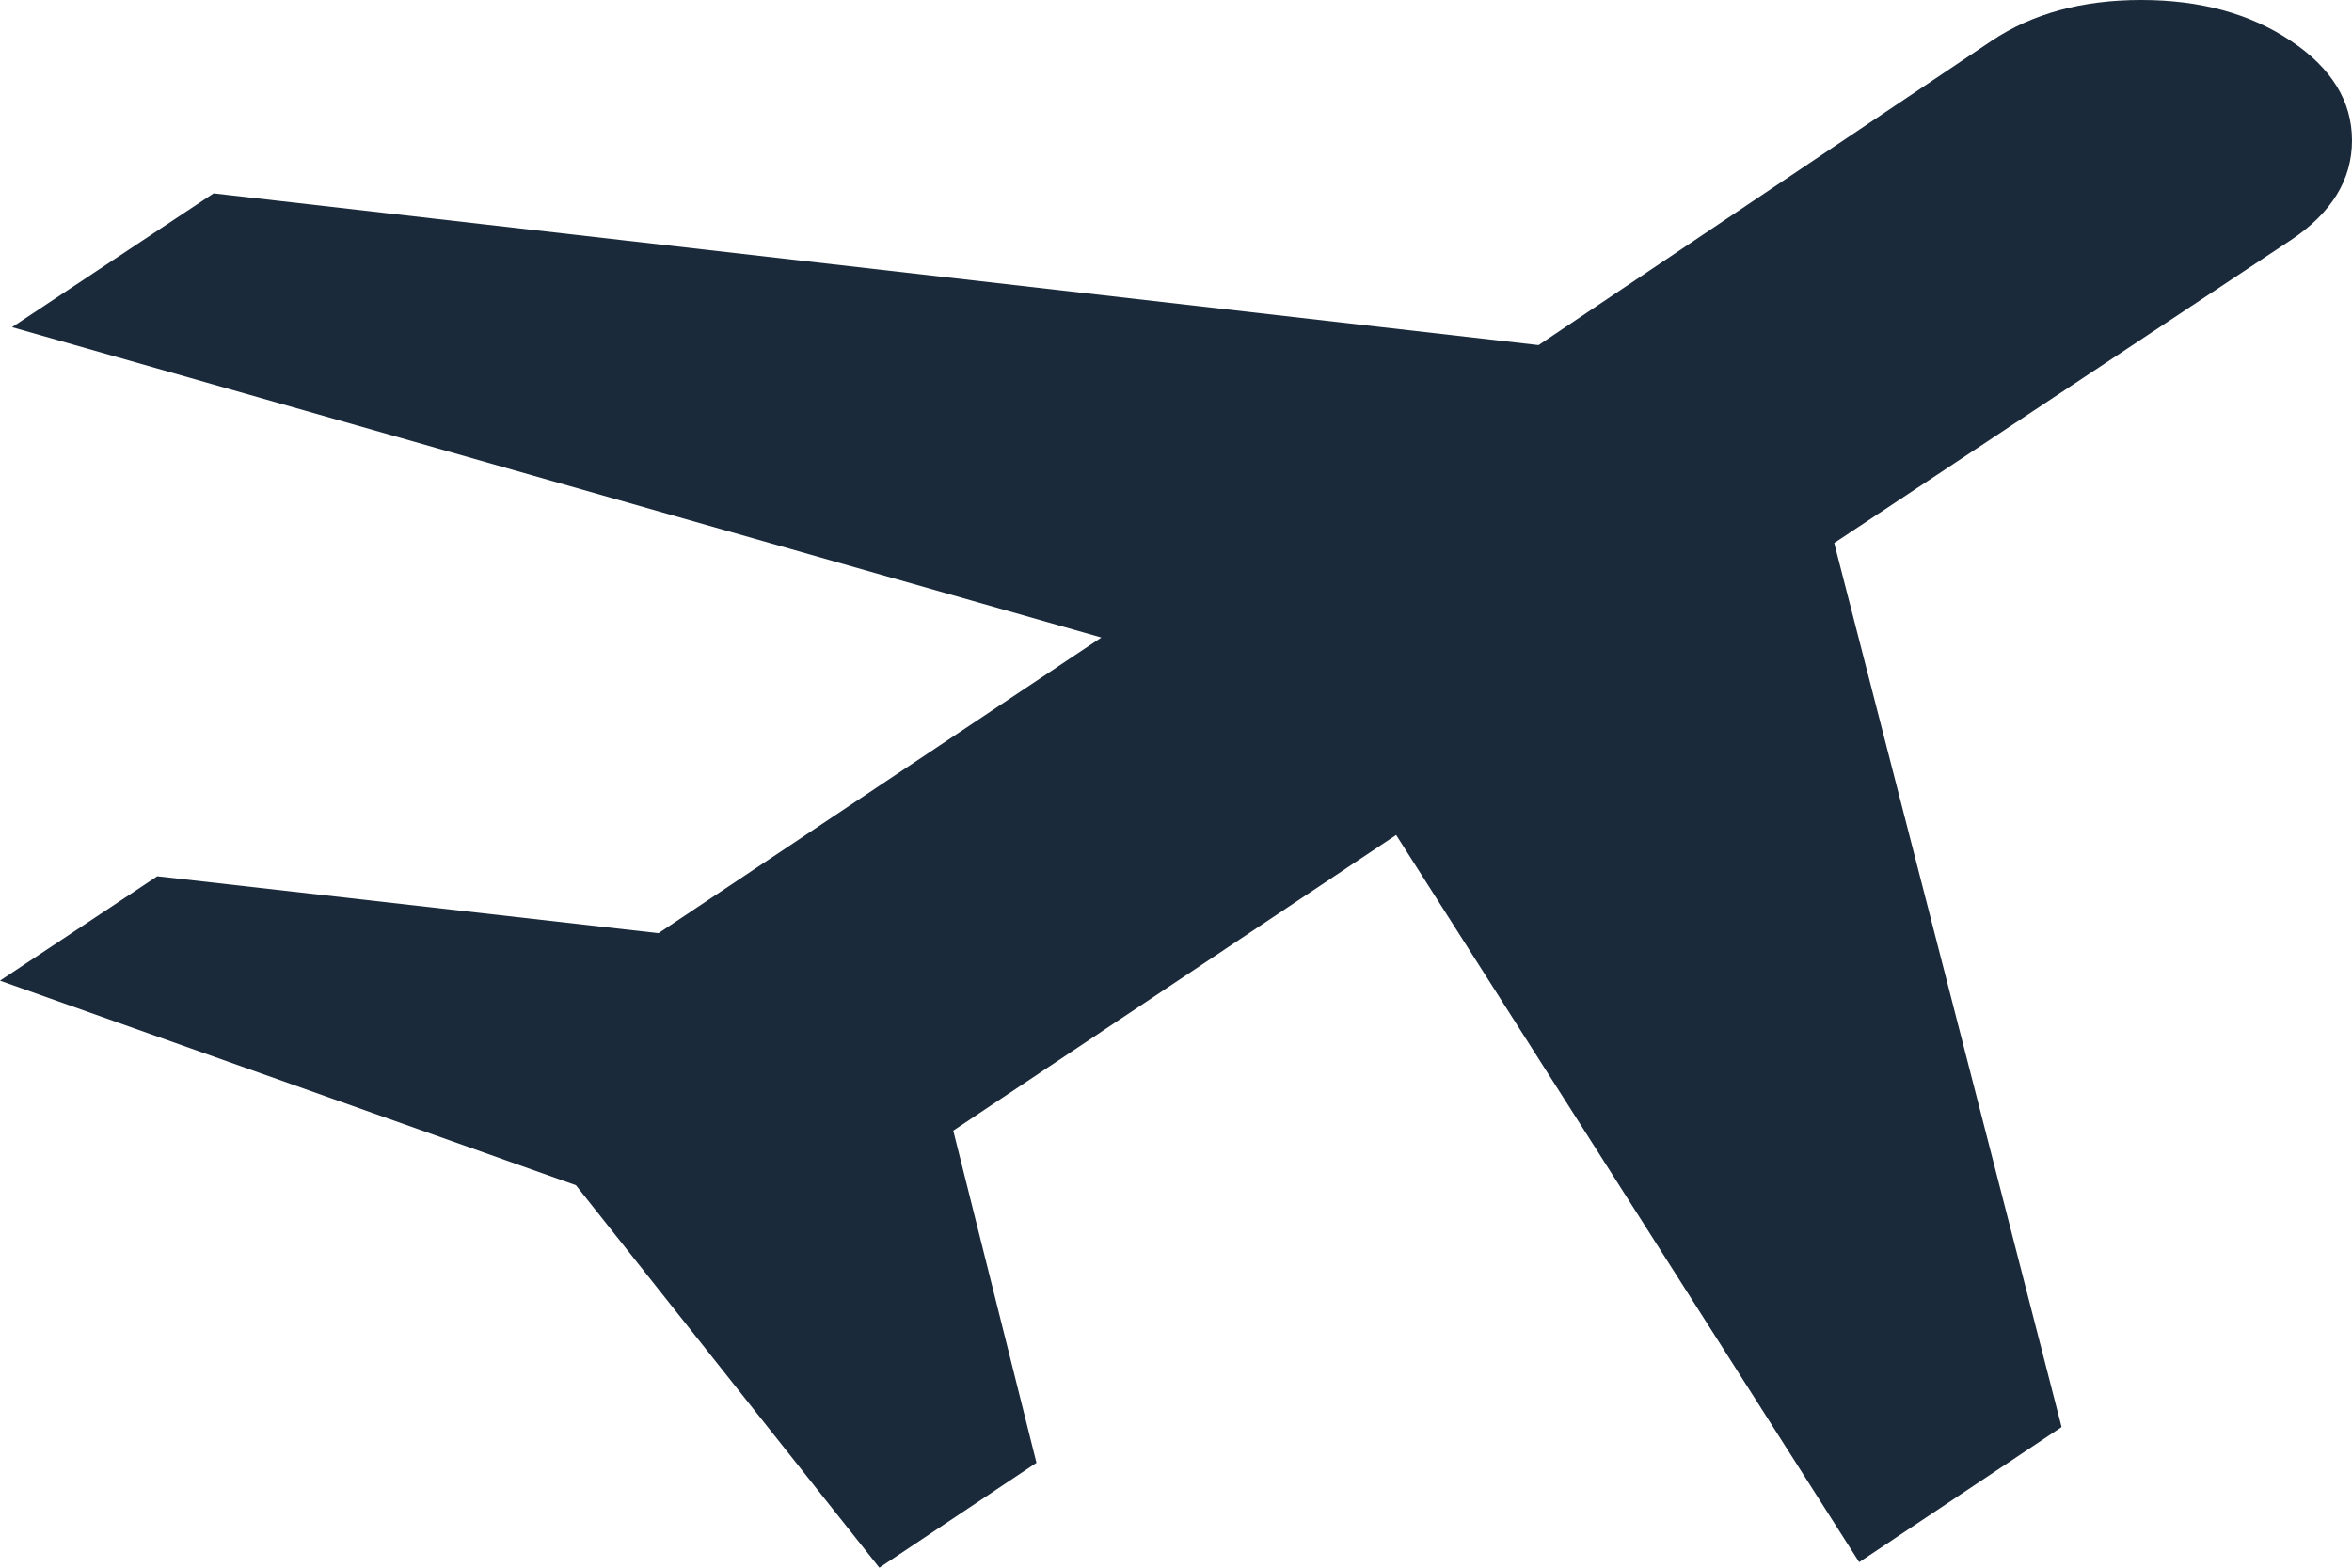 <svg width="300" height="200" viewBox="0 0 300 200" fill="none" xmlns="http://www.w3.org/2000/svg" xmlns:xlink="http://www.w3.org/1999/xlink">
<path d="M112.162,200L73.454,151.203L0,125.11L20.058,111.791L83.992,119.05L140.48,81.333L1.537,41.736L27.244,24.671L196.246,44.024L254.032,5.206C259.218,1.735 265.576,0 273.108,0C280.64,0 286.998,1.735 292.184,5.206C297.394,8.677 300,12.915 300,17.919C300,22.923 297.4,27.16 292.202,30.631L233.954,69.276L262.958,182.057L237.14,199.295L178.078,106.523L121.589,144.24L132.202,186.62L112.162,200Z" fill="#1A2A3A"/>
</svg>
